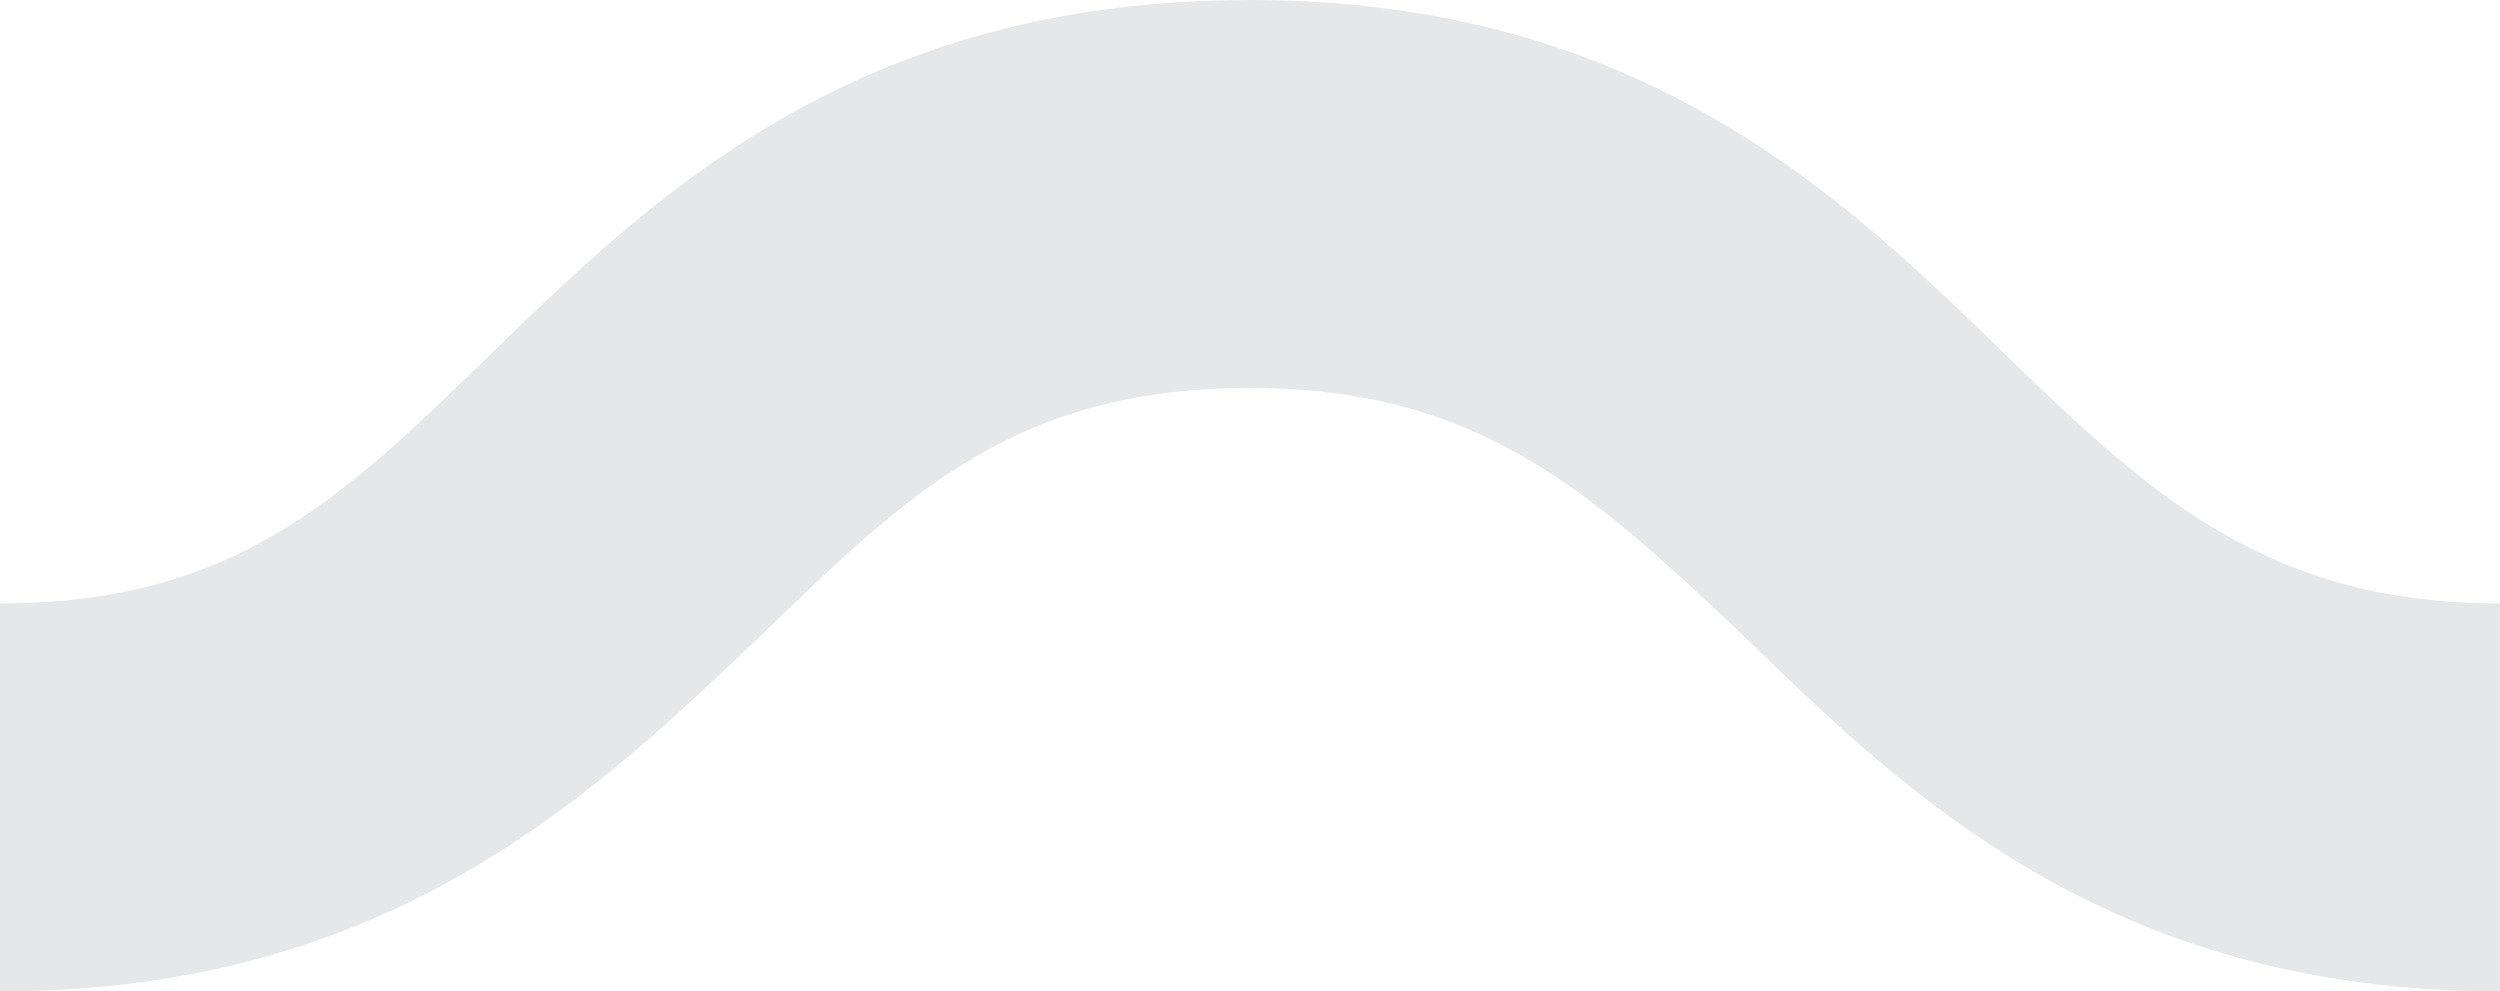 <svg version="1.1" id="Слой_1" xmlns="http://www.w3.org/2000/svg" xmlns:xlink="http://www.w3.org/1999/xlink" x="0px" y="0px" width="58px" height="23px" viewBox="0 0 58 23" enable-background="new 0 0 58 23" xml:space="preserve">
  <path fill="#E6E7E8" d="M58,23c-9.1,0-13.8-4.6-17.6-8.3C36.9,11.4,34.3,9,29,9c-5.4,0-7.9,2.4-11.3,5.7C13.8,18.4,9.1,23,0,23v-9 c5.4,0,7.9-2.4,11.3-5.7C15.1,4.6,19.8,0,29,0c9.1,0,13.8,4.6,17.6,8.3C50,11.6,52.7,14,58,14"/>
</svg>
